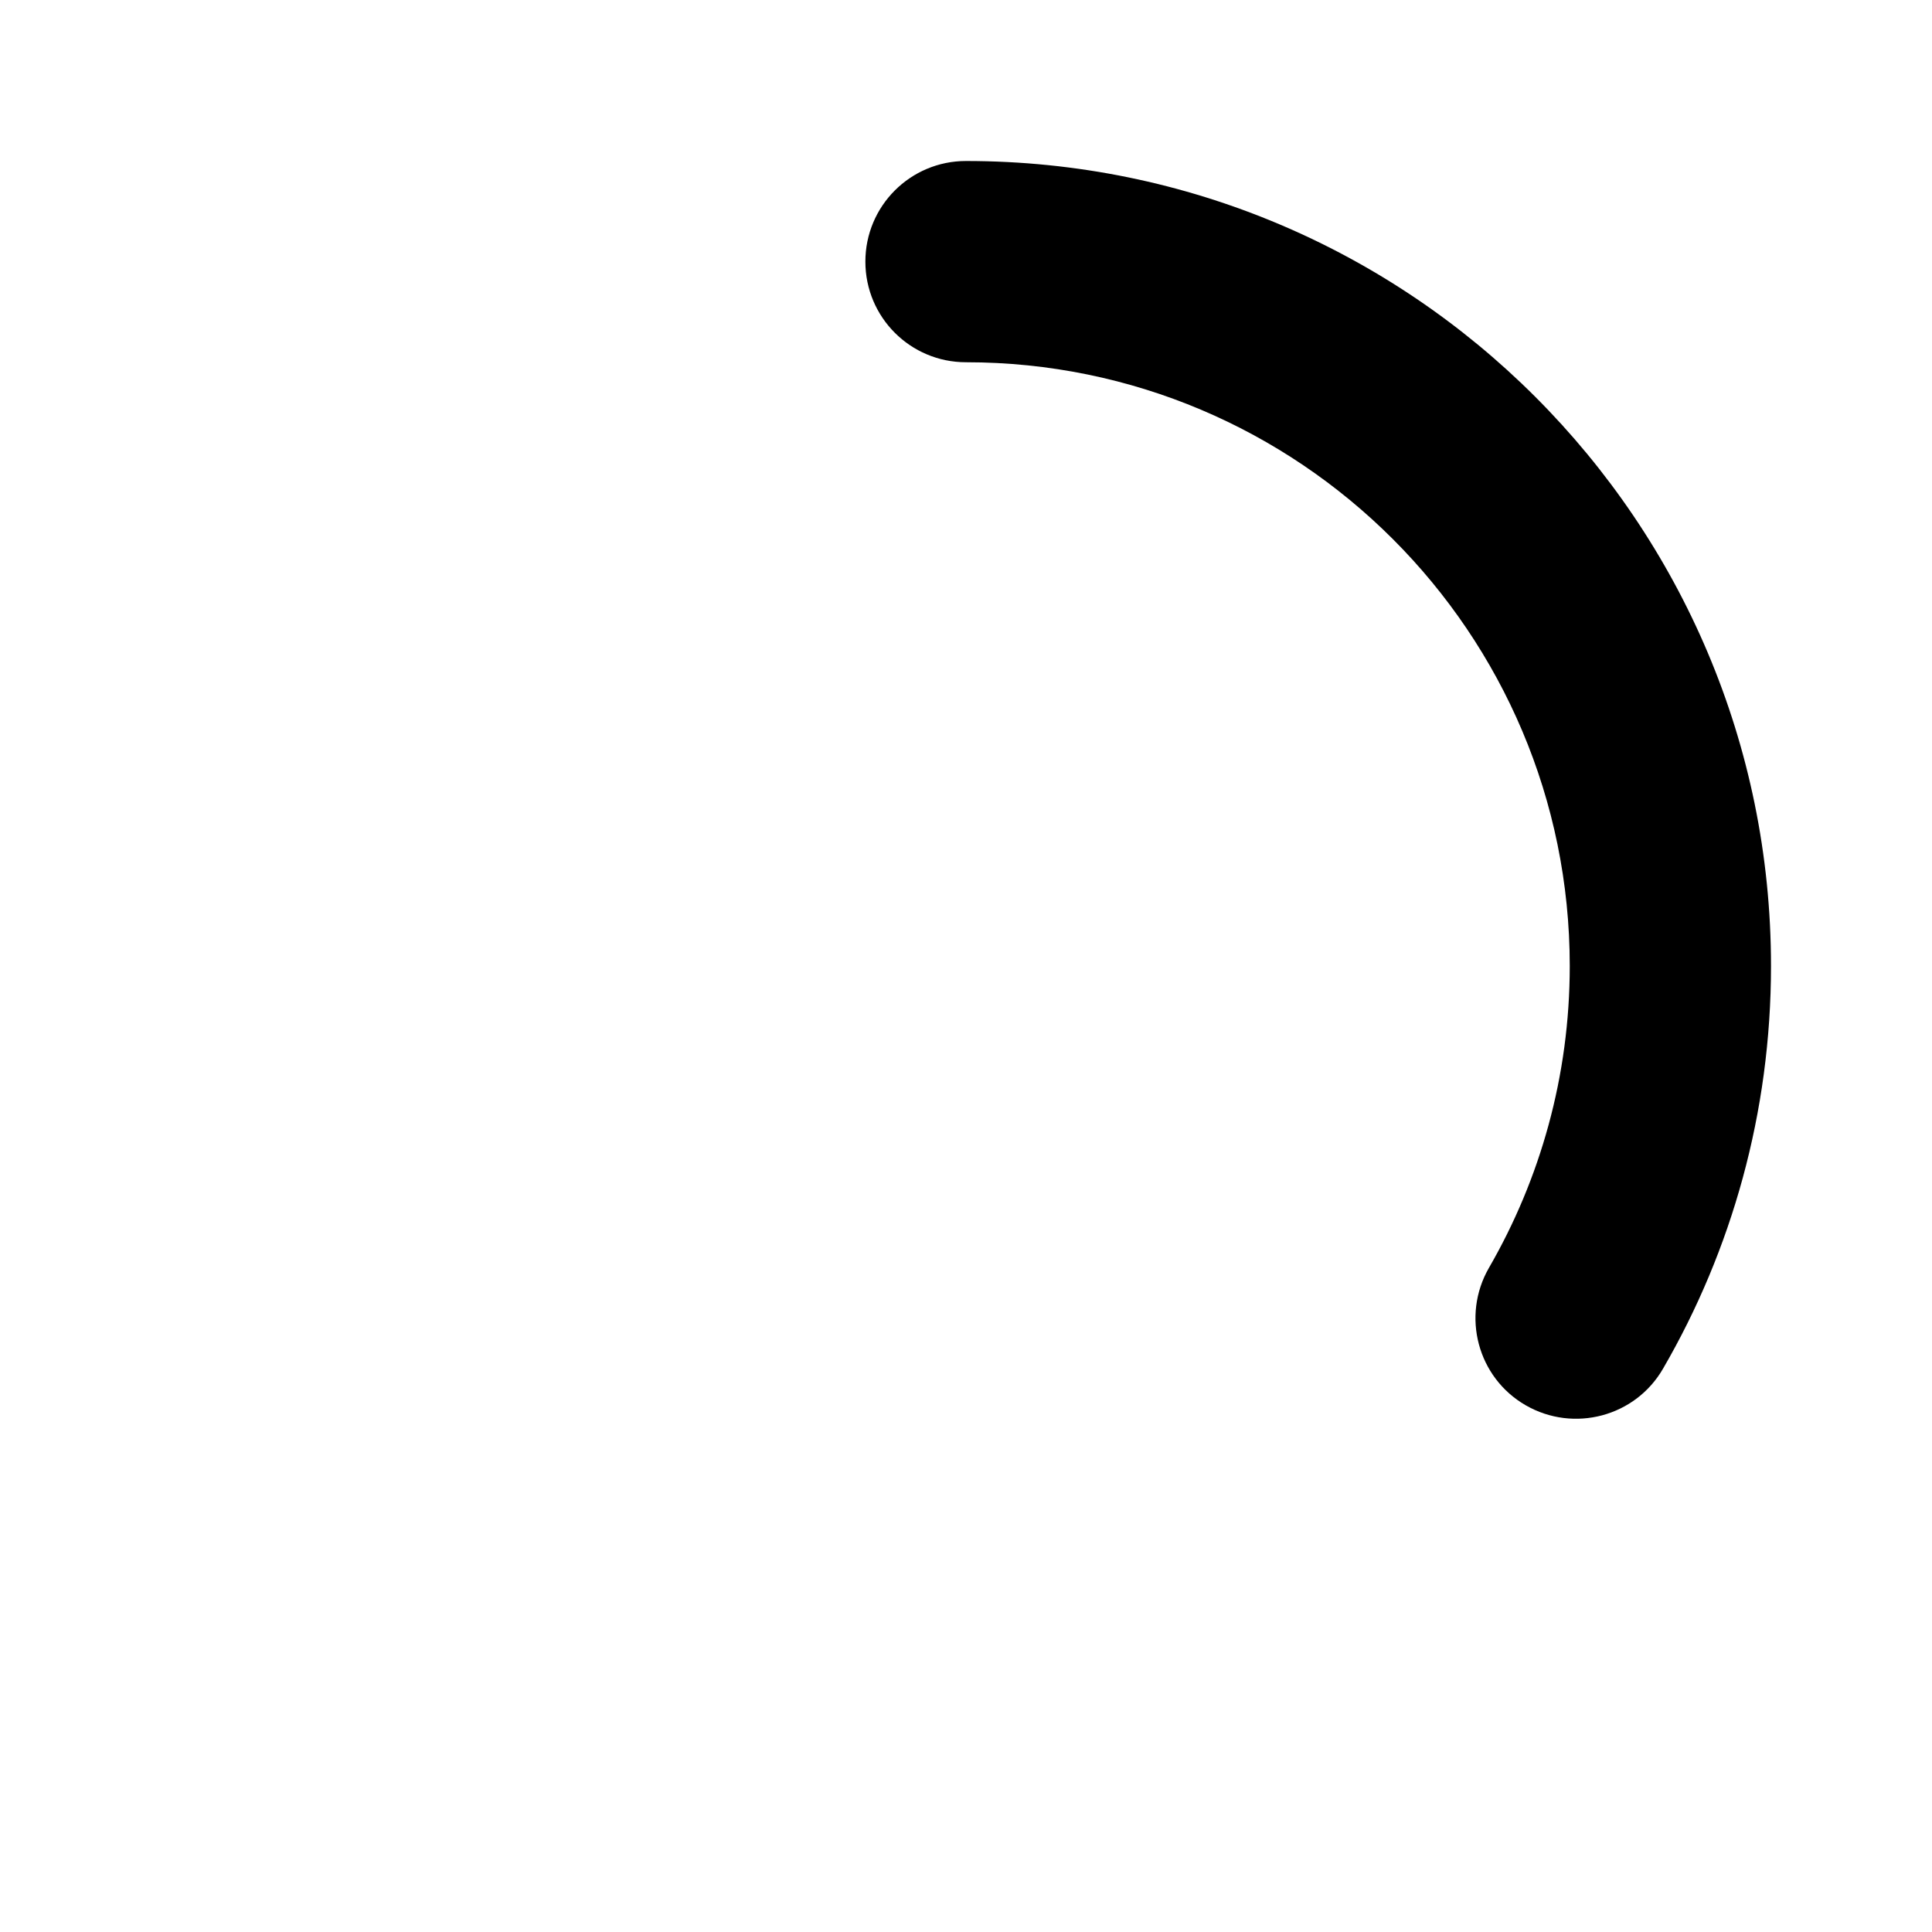 <svg width="24" height="24" viewBox="0 0 24 24" xmlns="http://www.w3.org/2000/svg">
<title>spinner-alt</title>
<path d="M10.75 3.25C10.75 2.559 11.309 2 12 2C17.523 2 22 6.477 22 12C22 13.82 21.512 15.531 20.66 17C20.316 17.598 19.551 17.801 18.953 17.457C18.355 17.113 18.152 16.348 18.496 15.75C19.133 14.648 19.5 13.367 19.5 12C19.5 7.859 16.141 4.5 12 4.5C11.309 4.5 10.75 3.941 10.75 3.25Z"/>
</svg>
